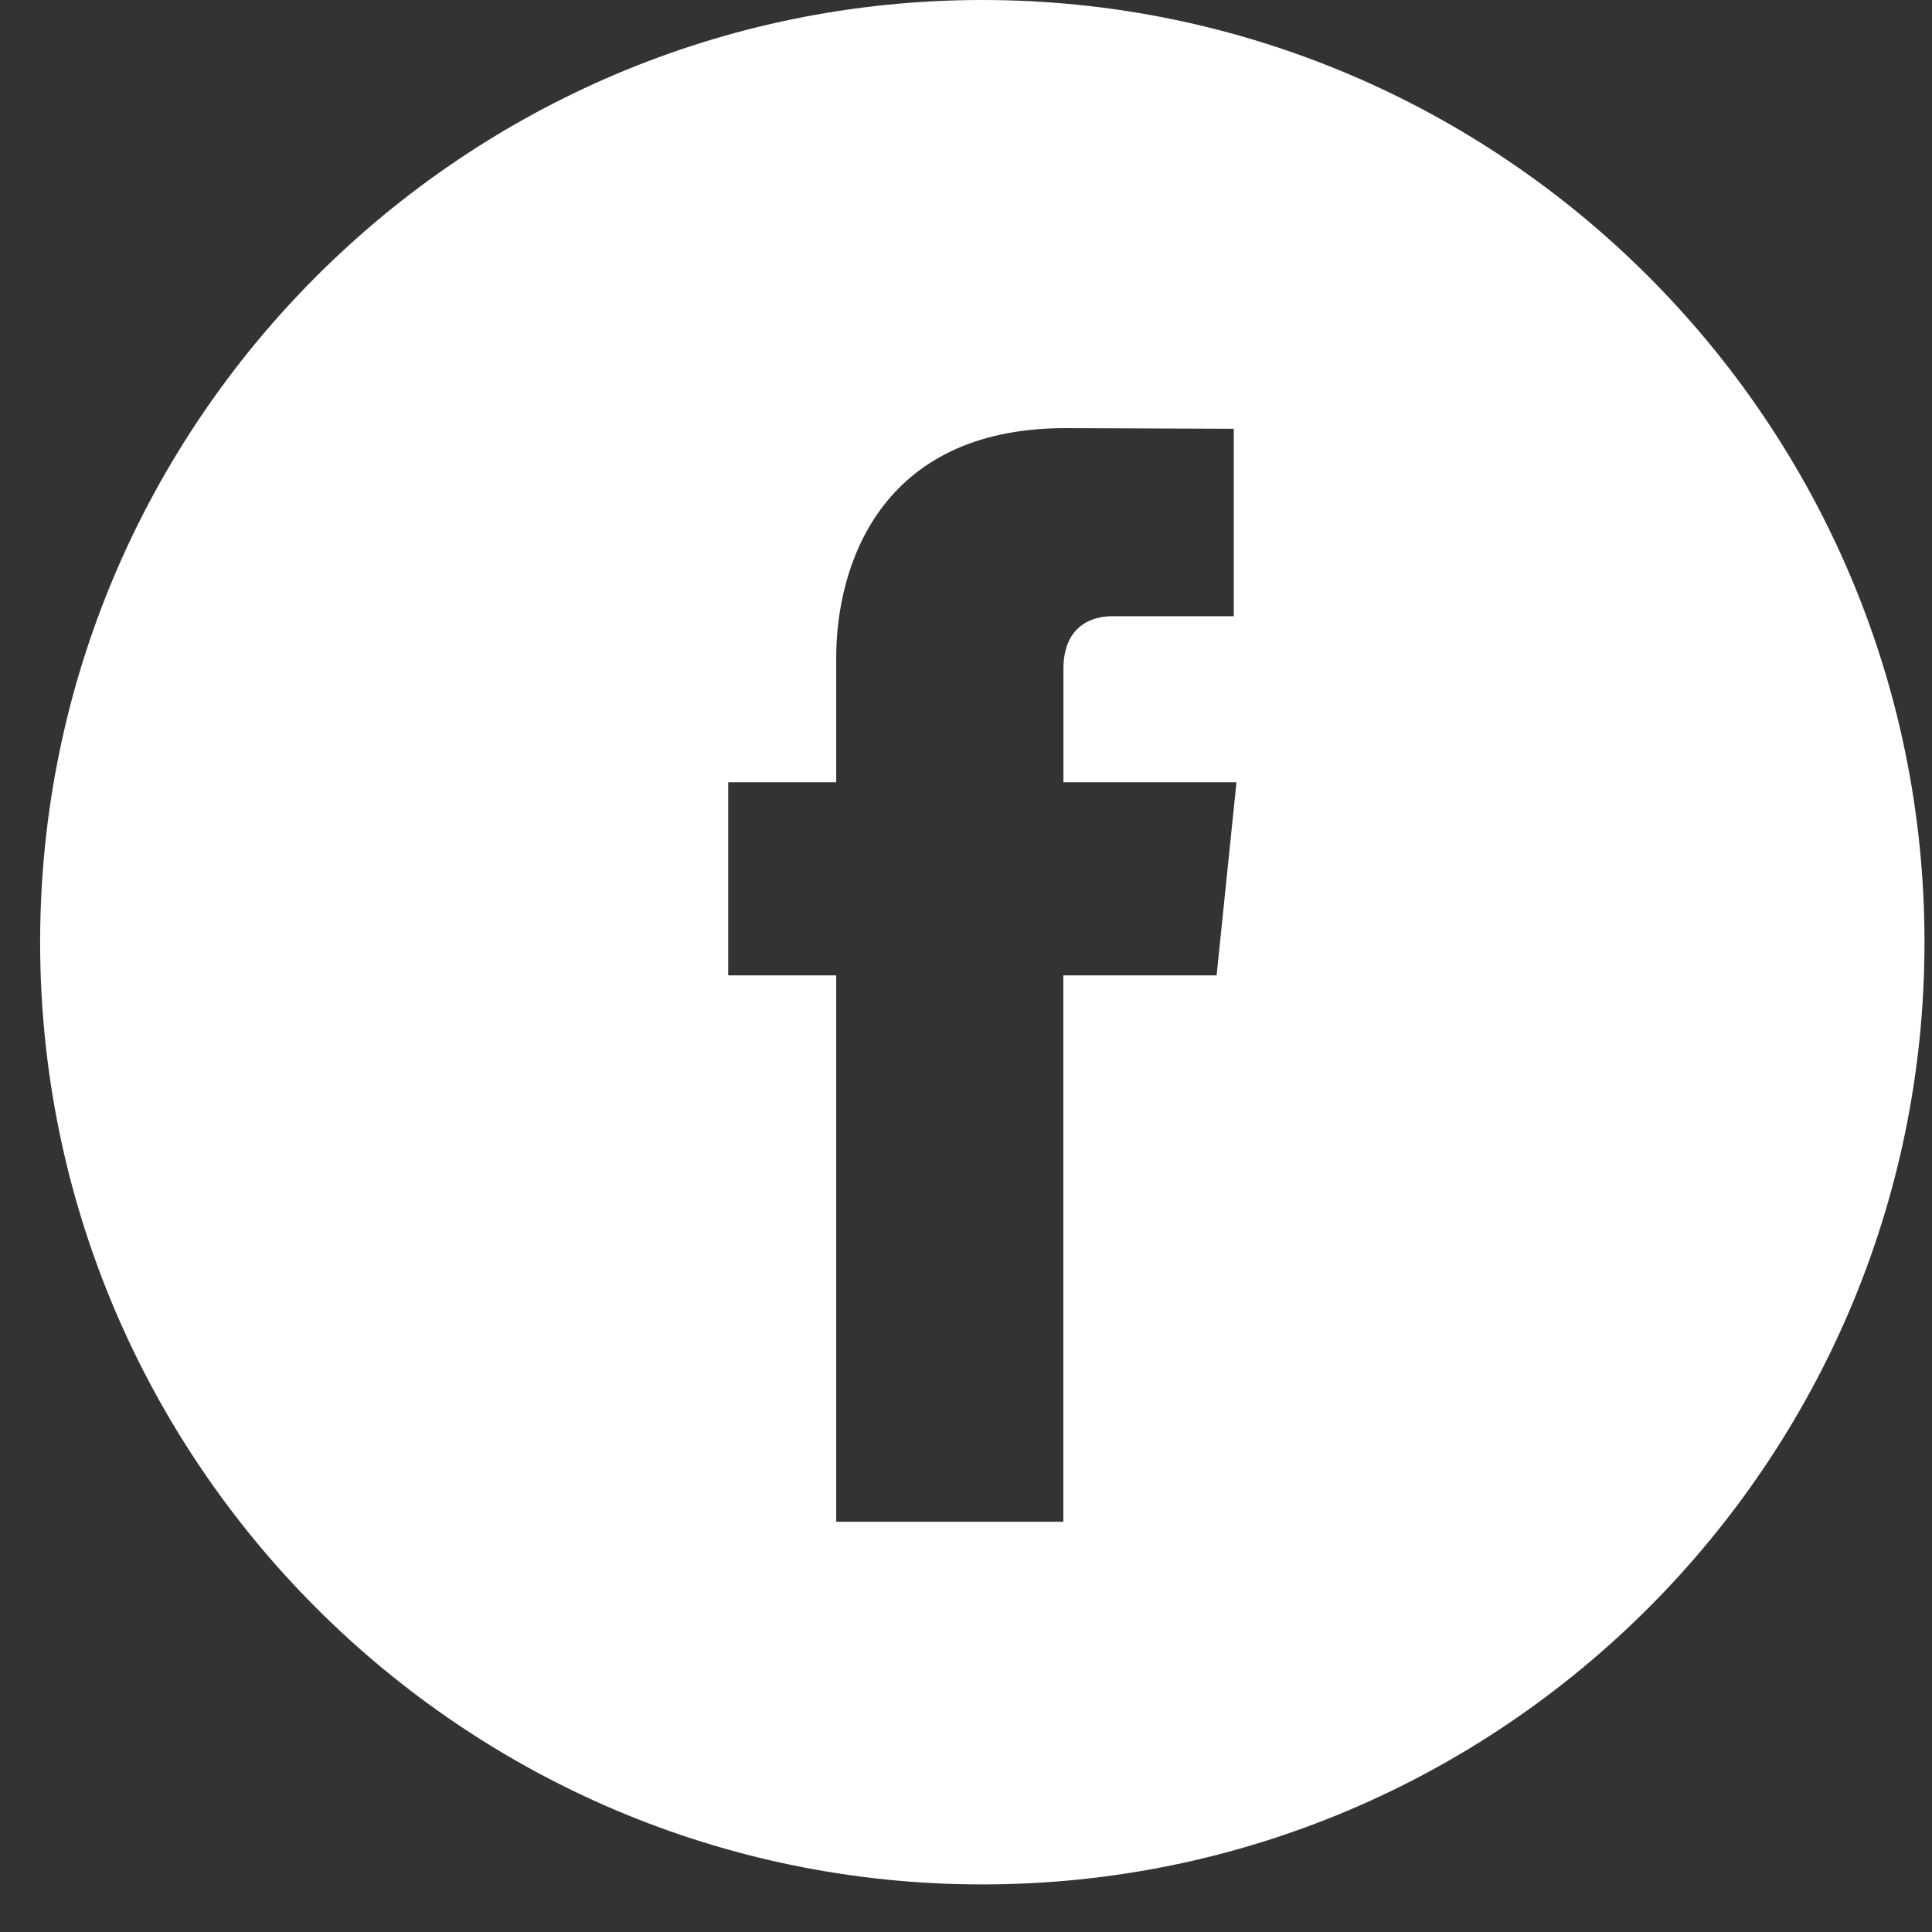 <svg width="35" height="35" viewBox="0 0 35 35" fill="none" xmlns="http://www.w3.org/2000/svg">
<rect x="0" y="0" width="35" height="35" fill="#333333" stroke="none"/>
<g clip-path="url(#clip0_489_748)">
<path d="M17.796 0C8.384 0 0.727 7.657 0.727 17.069C0.727 26.48 8.384 34.138 17.796 34.138C27.207 34.138 34.864 26.48 34.864 17.069C34.864 7.657 27.208 0 17.796 0ZM22.04 17.67H19.263V27.568H15.149V17.67H13.192V14.172H15.149V11.909C15.149 10.288 15.918 7.756 19.301 7.756L22.351 7.768V11.164H20.137C19.777 11.164 19.265 11.344 19.265 12.117V14.172H22.4L22.04 17.67Z" fill="white"/>
</g>
<defs>
<clipPath id="clip0_489_748">
<rect width="34.138" height="34.138" fill="white" transform="translate(0.727)"/>
</clipPath>
</defs>
</svg>
